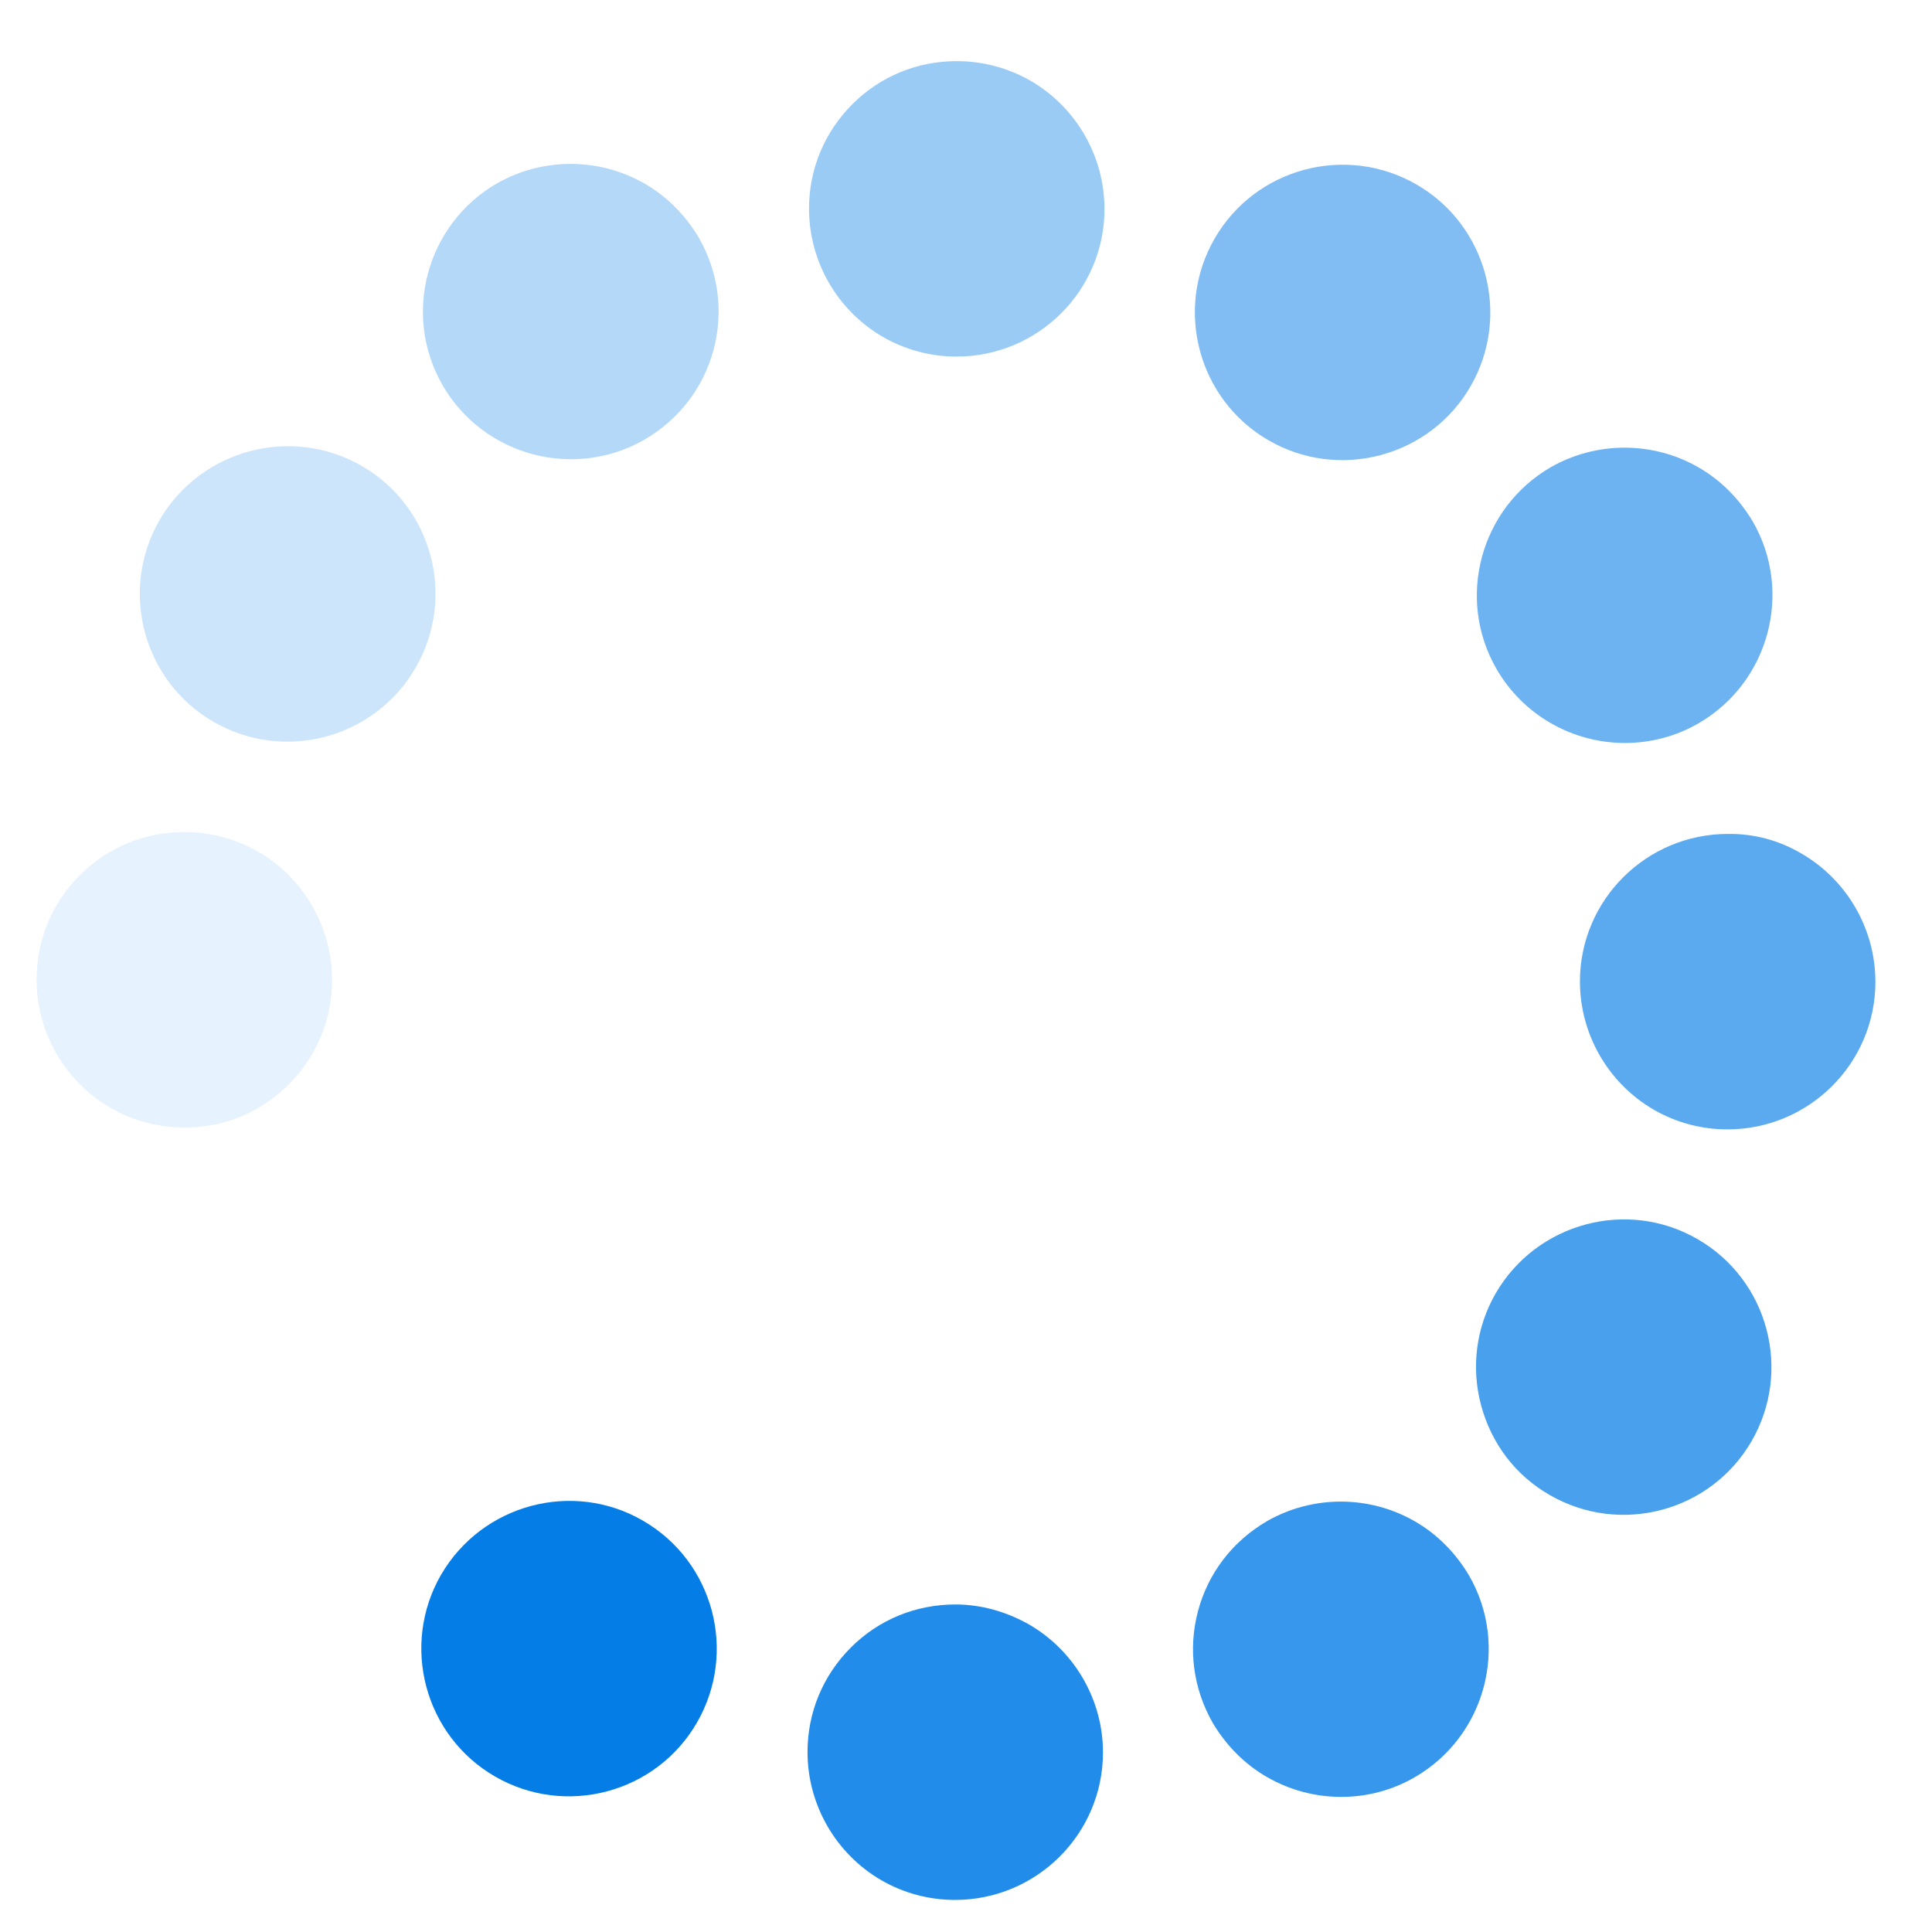 <?xml version="1.0" encoding="utf-8"?>
<!-- Generator: Adobe Illustrator 22.0.1, SVG Export Plug-In . SVG Version: 6.00 Build 0)  -->
<svg version="1.1" id="圖層_1" xmlns="http://www.w3.org/2000/svg" xmlns:xlink="http://www.w3.org/1999/xlink" x="0px" y="0px"
	 viewBox="0 0 512 512" style="enable-background:new 0 0 512 512;" xml:space="preserve">
<style type="text/css">
	.st0{display:none;}
	.st1{display:inline;opacity:0;fill:#047DE7;}
	.st2{display:inline;fill:#047DE7;}
	.st3{display:inline;opacity:0.1;fill:#047DE7;}
	.st4{display:inline;opacity:0.2;fill:#047DE7;}
	.st5{display:inline;opacity:0.3;fill:#047DE7;}
	.st6{display:inline;opacity:0.4;fill:#047DE7;}
	.st7{display:inline;opacity:0.5;fill:#047DE7;}
	.st8{display:inline;opacity:0.58;fill:#047DE7;}
	.st9{display:inline;opacity:0.65;fill:#047DE7;}
	.st10{display:inline;opacity:0.72;fill:#047DE7;}
	.st11{display:inline;opacity:0.8;fill:#047DE7;}
	.st12{display:inline;opacity:0.88;fill:#047DE7;}
	.st13{opacity:0;fill:#047DE7;}
	.st14{fill:#047DE7;}
	.st15{opacity:0.1;fill:#047DE7;}
	.st16{opacity:0.2;fill:#047DE7;}
	.st17{opacity:0.3;fill:#047DE7;}
	.st18{opacity:0.4;fill:#047DE7;}
	.st19{opacity:0.5;fill:#047DE7;}
	.st20{opacity:0.58;fill:#047DE7;}
	.st21{opacity:0.65;fill:#047DE7;}
	.st22{opacity:0.72;fill:#047DE7;}
	.st23{opacity:0.8;fill:#047DE7;}
	.st24{opacity:0.88;fill:#047DE7;}
</style>
<g class="st0">
	<path class="st1" d="M355.5,120.9c-6.8,0-13.6-1.8-19.5-5.3c-9.1-5.2-15.5-13.7-18.2-23.8c-2.7-10.1-1.3-20.6,3.9-29.7
		c7-12.1,20-19.6,33.9-19.6c6.8,0,13.6,1.8,19.5,5.3c18.7,10.8,25.1,34.8,14.3,53.5C382.5,113.4,369.5,120.9,355.5,120.9z"/>
	<path class="st2" d="M253.3,93.5c-21.6,0-39.2-17.6-39.2-39.2c0-21.6,17.6-39.2,39.2-39.2c21.6,0,39.1,17.6,39.1,39.2
		C292.5,75.9,274.9,93.5,253.3,93.5z"/>
	<path class="st3" d="M430.5,195.7c-14,0-27-7.5-33.9-19.6c-5.2-9.1-6.6-19.6-3.9-29.7c2.7-10.1,9.2-18.5,18.2-23.8
		c6-3.4,12.7-5.3,19.5-5.3c14,0,27,7.5,33.9,19.6c5.2,9.1,6.6,19.6,3.9,29.7c-2.7,10.1-9.2,18.5-18.2,23.8
		C444.1,193.9,437.3,195.7,430.5,195.7z"/>
	<path class="st4" d="M457.8,298c-21.6,0-39.1-17.6-39.1-39.2c0-21.6,17.5-39.1,39.1-39.1c21.6,0,39.1,17.6,39.2,39.1
		C497,280.4,479.4,298,457.8,298L457.8,298z"/>
	<path class="st5" d="M430.4,400.3c-6.8,0-13.6-1.8-19.5-5.3c-9.1-5.2-15.5-13.7-18.2-23.8c-2.7-10.1-1.3-20.7,3.9-29.7
		c7-12.1,20-19.6,33.9-19.6c6.8,0,13.6,1.8,19.5,5.3c18.7,10.8,25.1,34.8,14.3,53.5C457.4,392.8,444.4,400.3,430.4,400.3z"/>
	<path class="st6" d="M355.6,475.1c-14,0-27-7.5-34-19.6c-10.8-18.7-4.4-42.7,14.3-53.5c5.9-3.4,12.7-5.3,19.5-5.3
		c14,0,27,7.5,34,19.6c5.2,9.1,6.6,19.6,3.9,29.7c-2.7,10.1-9.2,18.5-18.2,23.8C369.2,473.3,362.4,475.1,355.6,475.1z"/>
	<path class="st7" d="M253.3,502.5c-21.6,0-39.2-17.6-39.2-39.2c0-10.5,4.1-20.3,11.5-27.7c7.4-7.4,17.2-11.5,27.7-11.5
		c21.6,0,39.1,17.6,39.1,39.2C292.4,485,274.9,502.5,253.3,502.5L253.3,502.5z"/>
	<path class="st8" d="M151,475.1c-6.8,0-13.6-1.8-19.5-5.3c-18.7-10.8-25.1-34.8-14.3-53.5c7-12.1,20-19.6,33.9-19.6
		c6.8,0,13.6,1.8,19.5,5.3c18.7,10.8,25.1,34.8,14.3,53.5C178,467.6,165,475.1,151,475.1z"/>
	<path class="st9" d="M76.2,400.3c-14,0-27-7.5-34-19.6C31.5,362,37.9,338,56.6,327.2c6-3.4,12.7-5.3,19.5-5.3
		c14,0,27,7.5,33.9,19.6c10.8,18.7,4.4,42.7-14.3,53.5C89.8,398.5,83,400.3,76.2,400.3z"/>
	<path class="st10" d="M48.8,298c-21.6,0-39.2-17.6-39.2-39.2c0-21.6,17.6-39.2,39.2-39.2c10.5,0,20.3,4.1,27.7,11.5
		c7.4,7.4,11.5,17.2,11.5,27.7C87.9,280.4,70.3,298,48.8,298L48.8,298z"/>
	<path class="st11" d="M76.1,195.7c-6.8,0-13.6-1.8-19.5-5.3c-18.7-10.8-25.1-34.8-14.3-53.5c7-12.1,20-19.6,33.9-19.6
		c6.8,0,13.6,1.8,19.5,5.3c9.1,5.2,15.5,13.7,18.2,23.8c2.7,10.1,1.3,20.7-3.9,29.7C103.1,188.2,90.1,195.7,76.1,195.7z"/>
	<path class="st12" d="M151.1,120.9c-14,0-27-7.5-33.9-19.6c-10.8-18.7-4.4-42.7,14.3-53.5c6-3.4,12.7-5.3,19.5-5.3
		c14,0,27,7.5,33.9,19.6c5.2,9.1,6.6,19.6,3.9,29.7c-2.7,10.1-9.2,18.5-18.2,23.8C164.7,119,157.9,120.9,151.1,120.9z"/>
</g>
<g class="st0">
	<path class="st1" d="M410.9,191.5c-5.9-3.4-10.9-8.4-14.3-14.3c-5.2-9.1-6.6-19.6-3.9-29.7c2.7-10.1,9.2-18.5,18.3-23.8
		c12.1-7,27.1-7,39.2,0c5.9,3.4,10.9,8.4,14.3,14.3c10.8,18.7,4.3,42.7-14.4,53.5C438,198.5,423,198.5,410.9,191.5z"/>
	<path class="st2" d="M336.1,116.7c-18.7-10.8-25.1-34.8-14.3-53.5c10.8-18.7,34.8-25.1,53.5-14.3c18.7,10.8,25.1,34.8,14.3,53.5
		C378.8,121,354.8,127.5,336.1,116.7z"/>
	<path class="st3" d="M438.3,293.9c-12.1-7-19.6-20-19.6-33.9c0-10.5,4.1-20.3,11.5-27.7c7.4-7.4,17.2-11.5,27.7-11.5
		c6.9,0,13.6,1.8,19.5,5.2c12.1,7,19.6,20,19.6,33.9c0,10.5-4.1,20.3-11.5,27.7c-7.4,7.4-17.2,11.5-27.7,11.5
		C451,299.1,444.2,297.3,438.3,293.9z"/>
	<path class="st4" d="M410.8,396.1c-18.7-10.8-25.1-34.8-14.3-53.5c10.8-18.7,34.8-25.1,53.5-14.3c18.7,10.8,25.1,34.8,14.3,53.5
		C453.5,400.5,429.5,406.9,410.8,396.1L410.8,396.1z"/>
	<path class="st5" d="M335.9,470.9c-5.9-3.4-10.8-8.4-14.3-14.3c-5.2-9.1-6.6-19.6-3.9-29.7c2.7-10.1,9.2-18.5,18.3-23.8
		c12.1-7,27.1-7,39.2,0c5.9,3.4,10.9,8.4,14.3,14.3c10.8,18.7,4.4,42.7-14.4,53.5C363,477.9,347.9,477.9,335.9,470.9z"/>
	<path class="st6" d="M233.6,498.3c-12.1-7-19.6-20-19.6-33.9c0-21.6,17.6-39.1,39.2-39.1c6.9,0,13.6,1.8,19.5,5.2
		c12.1,7,19.6,20,19.6,33.9c0,10.5-4.1,20.3-11.5,27.7c-7.4,7.4-17.2,11.5-27.7,11.5C246.3,503.5,239.6,501.7,233.6,498.3z"/>
	<path class="st7" d="M131.4,470.8C112.7,460,106.2,436,117,417.3c5.2-9.1,13.7-15.5,23.8-18.2c10.1-2.7,20.7-1.3,29.7,3.9
		c18.7,10.8,25.1,34.8,14.3,53.5C174,475.2,150,481.6,131.4,470.8L131.4,470.8z"/>
	<path class="st8" d="M56.5,395.9c-5.9-3.4-10.8-8.4-14.3-14.3c-10.8-18.7-4.3-42.7,14.4-53.5c12.1-7,27.1-7,39.2,0
		c5.9,3.4,10.9,8.4,14.3,14.3c10.8,18.7,4.3,42.7-14.4,53.5C83.6,402.9,68.6,402.9,56.5,395.9z"/>
	<path class="st9" d="M29.2,293.7c-12.1-7-19.6-20-19.6-33.9c0-21.6,17.6-39.1,39.2-39.1c6.9,0,13.6,1.8,19.5,5.2
		c12.1,7,19.6,20,19.6,33.9c0,21.6-17.6,39.1-39.2,39.1C41.9,298.9,35.1,297.1,29.2,293.7z"/>
	<path class="st10" d="M56.6,191.4c-18.7-10.8-25.1-34.8-14.3-53.5c10.8-18.7,34.8-25.1,53.5-14.3c9.1,5.2,15.5,13.7,18.2,23.8
		c2.7,10.1,1.3,20.7-3.9,29.7C99.3,195.8,75.3,202.2,56.6,191.4L56.6,191.4z"/>
	<path class="st11" d="M131.5,116.5c-5.9-3.4-10.8-8.4-14.3-14.3c-10.8-18.7-4.3-42.7,14.4-53.5c12.1-7,27.1-7,39.2,0
		c5.9,3.4,10.8,8.4,14.3,14.3c5.2,9.1,6.6,19.6,3.9,29.7c-2.7,10.1-9.2,18.5-18.3,23.8C158.6,123.5,143.6,123.5,131.5,116.5z"/>
	<path class="st12" d="M233.8,89.2c-12.1-7-19.6-20-19.6-33.9c0-21.6,17.6-39.1,39.2-39.1c6.9,0,13.6,1.8,19.5,5.2
		c12.1,7,19.6,20,19.6,33.9c0,10.5-4.1,20.3-11.5,27.7c-7.4,7.4-17.2,11.5-27.7,11.5C246.5,94.5,239.8,92.6,233.8,89.2z"/>
</g>
<g class="st0">
	<path class="st1" d="M423.9,279.5c-3.4-5.9-5.2-12.7-5.2-19.5c0-10.5,4.1-20.3,11.5-27.7c7.4-7.4,17.2-11.5,27.7-11.4
		c13.9,0,26.9,7.5,33.9,19.6c3.4,5.9,5.2,12.7,5.2,19.5c0,21.6-17.6,39.1-39.2,39.1C443.9,299.1,430.9,291.6,423.9,279.5z"/>
	<path class="st2" d="M396.6,177.3c-10.8-18.7-4.3-42.7,14.4-53.5c18.7-10.8,42.7-4.3,53.5,14.4c10.8,18.7,4.3,42.7-14.4,53.5
		C431.4,202.4,407.4,196,396.6,177.3z"/>
	<path class="st3" d="M396.4,381.8c-7-12.1-7-27.1,0-39.2c5.2-9.1,13.7-15.5,23.8-18.2c10.1-2.7,20.7-1.3,29.7,3.9
		c6,3.5,10.9,8.4,14.3,14.3c7,12.1,7,27.1,0,39.2c-5.2,9.1-13.7,15.5-23.8,18.2c-10.1,2.7-20.7,1.3-29.7-3.9
		C404.8,392.7,399.9,387.8,396.4,381.8z"/>
	<path class="st4" d="M321.5,456.6c-10.8-18.7-4.3-42.7,14.4-53.4c18.7-10.8,42.7-4.3,53.5,14.4c10.8,18.7,4.3,42.7-14.4,53.5
		C356.3,481.8,332.3,475.3,321.5,456.6L321.5,456.6z"/>
	<path class="st5" d="M219.2,483.9c-3.4-5.9-5.2-12.7-5.2-19.6c0-10.5,4.1-20.3,11.5-27.7c7.4-7.4,17.2-11.5,27.7-11.4
		c13.9,0,26.9,7.5,33.9,19.6c3.4,5.9,5.2,12.7,5.2,19.5c0,21.6-17.6,39.1-39.2,39.1C239.2,503.5,226.2,496,219.2,483.9z"/>
	<path class="st6" d="M117,456.5c-7-12.1-7-27.1,0-39.2c10.8-18.7,34.8-25.1,53.5-14.3c5.9,3.4,10.9,8.4,14.3,14.3
		c7,12.1,7,27.1,0,39.2c-5.2,9.1-13.7,15.5-23.8,18.2c-10.1,2.7-20.7,1.3-29.7-3.9C125.3,467.4,120.4,462.4,117,456.5z"/>
	<path class="st7" d="M42.2,381.5c-10.8-18.7-4.3-42.7,14.4-53.5c9.1-5.2,19.6-6.6,29.7-3.9c10.1,2.7,18.5,9.2,23.8,18.3
		c10.8,18.7,4.3,42.7-14.4,53.5C76.9,406.7,52.9,400.2,42.2,381.5L42.2,381.5z"/>
	<path class="st8" d="M14.8,279.2c-3.4-5.9-5.2-12.7-5.2-19.5c0-21.6,17.6-39.1,39.2-39.1c14,0,26.9,7.5,33.9,19.6
		c3.4,5.9,5.2,12.7,5.2,19.6c0,21.6-17.6,39.1-39.2,39.1C34.8,298.8,21.8,291.3,14.8,279.2z"/>
	<path class="st9" d="M42.3,177c-7-12.1-7-27.1,0-39.2c10.8-18.7,34.8-25.1,53.5-14.3c5.9,3.4,10.9,8.4,14.3,14.3
		c7,12.1,7,27.1,0,39.2c-10.8,18.7-34.8,25.1-53.5,14.3C50.7,187.9,45.7,182.9,42.3,177z"/>
	<path class="st10" d="M117.2,102.2c-10.8-18.7-4.3-42.7,14.4-53.5c18.7-10.8,42.7-4.3,53.5,14.4c5.2,9.1,6.6,19.6,3.9,29.7
		c-2.7,10.1-9.2,18.5-18.3,23.8C152,127.3,128,120.9,117.2,102.2L117.2,102.2z"/>
	<path class="st11" d="M219.5,74.8c-3.4-5.9-5.2-12.7-5.2-19.5c0-21.6,17.6-39.1,39.2-39.1c14,0,26.9,7.5,33.9,19.6
		c3.4,5.9,5.2,12.7,5.2,19.5c0,10.5-4.1,20.3-11.5,27.7c-7.4,7.4-17.2,11.5-27.7,11.4C239.5,94.4,226.5,86.9,219.5,74.8z"/>
	<path class="st12" d="M321.8,102.4c-7-12.1-7-27.1,0-39.2c10.8-18.7,34.8-25.1,53.5-14.3c6,3.4,10.9,8.4,14.3,14.3
		c7,12.1,7,27.1,0,39.2c-5.2,9.1-13.7,15.5-23.8,18.2c-10.1,2.7-20.7,1.3-29.7-3.9C330.2,113.2,325.2,108.3,321.8,102.4z"/>
</g>
<g class="st0">
	<path class="st1" d="M391,362.4c0-6.8,1.8-13.6,5.3-19.5c5.2-9,13.7-15.5,23.8-18.2c10.1-2.7,20.7-1.3,29.7,4
		c12.1,7,19.5,20,19.5,34c0,6.8-1.8,13.6-5.3,19.5c-10.8,18.7-34.8,25-53.5,14.2C398.5,389.4,391,376.4,391,362.4z"/>
	<path class="st2" d="M418.7,260.2c0.1-21.6,17.7-39.1,39.2-39.1c21.6,0.1,39.1,17.7,39.1,39.2c-0.1,21.6-17.7,39.1-39.2,39.1
		C436.2,299.4,418.6,281.8,418.7,260.2z"/>
	<path class="st3" d="M316,437.2c0-14,7.6-27,19.7-33.9c9.1-5.2,19.6-6.6,29.7-3.8c10.1,2.7,18.5,9.2,23.7,18.3
		c3.4,6,5.2,12.7,5.2,19.5c0,14-7.6,27-19.7,33.9c-9.1,5.2-19.6,6.6-29.7,3.9c-10.1-2.7-18.5-9.2-23.7-18.3
		C317.8,450.8,316,444,316,437.2z"/>
	<path class="st4" d="M213.7,464.3c0.1-21.6,17.7-39.1,39.2-39c21.6,0.1,39.1,17.6,39.1,39.2c-0.1,21.6-17.7,39.1-39.2,39.1
		C231.1,503.5,213.6,485.9,213.7,464.3L213.7,464.3z"/>
	<path class="st5" d="M111.5,436.6c0-6.8,1.8-13.6,5.3-19.5c5.2-9,13.7-15.5,23.8-18.2c10.1-2.7,20.7-1.3,29.7,4
		c12.1,7,19.5,20,19.5,34c0,6.8-1.9,13.6-5.3,19.5c-10.8,18.7-34.8,25.1-53.5,14.2C118.9,463.6,111.4,450.6,111.5,436.6z"/>
	<path class="st6" d="M36.8,361.7c0-14,7.6-27,19.7-33.9c18.7-10.8,42.7-4.3,53.4,14.5c3.4,6,5.2,12.7,5.2,19.5
		c0,14-7.6,27-19.7,33.9c-9.1,5.2-19.6,6.6-29.7,3.8c-10.1-2.7-18.5-9.2-23.7-18.3C38.5,375.2,36.7,368.5,36.8,361.7z"/>
	<path class="st7" d="M9.6,259.3c0.1-21.6,17.7-39.1,39.2-39.1c10.5,0,20.3,4.1,27.7,11.5c7.4,7.4,11.4,17.3,11.4,27.7
		c-0.1,21.6-17.7,39.1-39.2,39C27.1,298.5,9.6,280.9,9.6,259.3L9.6,259.3z"/>
	<path class="st8" d="M37.2,157c0-6.8,1.8-13.6,5.3-19.5c10.8-18.7,34.9-25,53.5-14.2c12.1,7,19.5,20,19.5,34
		c0,6.8-1.8,13.6-5.3,19.5c-10.8,18.7-34.8,25-53.5,14.2C44.7,184,37.2,171,37.2,157z"/>
	<path class="st9" d="M112.3,82.4c0-14,7.6-27,19.7-33.9c18.7-10.7,42.7-4.3,53.5,14.5c3.4,6,5.2,12.7,5.2,19.6
		c0,14-7.6,27-19.7,33.9c-18.7,10.7-42.7,4.3-53.4-14.5C114.1,96,112.3,89.2,112.3,82.4z"/>
	<path class="st10" d="M214.6,55.2c0.1-21.6,17.7-39.1,39.2-39.1c21.6,0.1,39.1,17.7,39.1,39.2c0,10.5-4.1,20.3-11.5,27.7
		c-7.4,7.4-17.3,11.4-27.7,11.4C232.1,94.4,214.6,76.8,214.6,55.2L214.6,55.2z"/>
	<path class="st11" d="M316.8,82.8c0-6.8,1.8-13.6,5.3-19.5c10.8-18.7,34.8-25,53.5-14.2c12.1,7,19.5,20,19.5,34
		c0,6.8-1.8,13.6-5.3,19.5c-5.2,9-13.7,15.5-23.8,18.2c-10.1,2.7-20.7,1.3-29.7-4C324.3,109.8,316.8,96.8,316.8,82.8z"/>
	<path class="st12" d="M391.5,157.9c0-14,7.6-27,19.7-33.9c18.7-10.8,42.7-4.3,53.4,14.5c3.4,6,5.2,12.7,5.2,19.6
		c0,14-7.6,27-19.7,33.9c-9.1,5.2-19.6,6.6-29.7,3.8c-10.1-2.7-18.5-9.2-23.7-18.3C393.3,171.5,391.5,164.8,391.5,157.9z"/>
</g>
<g class="st0">
	<path class="st1" d="M321.4,417.5c3.4-5.9,8.4-10.8,14.3-14.3c9.1-5.2,19.6-6.6,29.7-3.9c10.1,2.7,18.5,9.2,23.7,18.3
		c7,12.1,6.9,27.1-0.1,39.2c-3.4,5.9-8.4,10.8-14.3,14.3c-18.7,10.8-42.7,4.3-53.5-14.4C314.4,444.6,314.4,429.6,321.4,417.5z"/>
	<path class="st2" d="M396.4,342.8c10.8-18.7,34.8-25.1,53.5-14.2c18.7,10.8,25.1,34.8,14.2,53.5c-10.8,18.7-34.8,25.1-53.5,14.2
		C392,385.5,385.6,361.5,396.4,342.8z"/>
	<path class="st3" d="M219,444.8c7-12.1,20-19.6,34-19.5c10.5,0,20.3,4.1,27.7,11.5c7.4,7.4,11.4,17.2,11.4,27.7
		c0,6.9-1.8,13.6-5.3,19.5c-7,12.1-20,19.6-34,19.5c-10.5,0-20.3-4.1-27.7-11.5c-7.4-7.4-11.4-17.3-11.4-27.7
		C213.8,457.4,215.6,450.7,219,444.8z"/>
	<path class="st4" d="M116.9,417.2c10.8-18.7,34.8-25,53.5-14.2c18.7,10.8,25.1,34.8,14.2,53.5c-10.8,18.7-34.8,25.1-53.5,14.2
		C112.4,459.9,106,435.8,116.9,417.2L116.9,417.2z"/>
	<path class="st5" d="M42.1,342.1c3.4-5.9,8.4-10.8,14.3-14.3c9.1-5.2,19.6-6.6,29.7-3.9c10.1,2.7,18.5,9.2,23.7,18.3
		c7,12.1,6.9,27.1-0.1,39.2c-3.4,5.9-8.4,10.8-14.3,14.3C76.8,406.5,52.8,400,42,381.3C35.1,369.2,35.1,354.2,42.1,342.1z"/>
	<path class="st6" d="M14.9,239.9c7-12.1,20-19.6,34-19.6c21.6,0,39.1,17.6,39.1,39.2c0,6.9-1.8,13.6-5.2,19.5
		c-7,12.1-20,19.6-34,19.6c-10.5,0-20.3-4.1-27.7-11.5c-7.4-7.4-11.4-17.3-11.4-27.7C9.6,252.6,11.4,245.8,14.9,239.9z"/>
	<path class="st7" d="M42.5,137.6C53.3,119,77.3,112.6,96,123.4c9,5.2,15.5,13.7,18.2,23.8c2.7,10.1,1.3,20.7-4,29.7
		c-10.8,18.7-34.8,25.1-53.5,14.2C38,180.3,31.6,156.3,42.5,137.6L42.5,137.6z"/>
	<path class="st8" d="M117.5,62.9c3.4-5.9,8.4-10.8,14.3-14.3c18.7-10.8,42.7-4.3,53.5,14.4c7,12.1,6.9,27.1-0.1,39.2
		c-3.4,5.9-8.4,10.8-14.3,14.3c-18.7,10.8-42.7,4.3-53.5-14.4C110.4,90,110.5,74.9,117.5,62.9z"/>
	<path class="st9" d="M219.8,35.7c7-12.1,20-19.6,34-19.6c21.6,0,39.1,17.6,39.1,39.2c0,6.9-1.8,13.6-5.3,19.5
		c-7,12.1-20,19.6-34,19.5c-21.6,0-39.1-17.6-39.1-39.2C214.5,48.4,216.3,41.6,219.8,35.7z"/>
	<path class="st10" d="M322,63.3c10.8-18.7,34.8-25.1,53.5-14.2c18.7,10.8,25.1,34.8,14.2,53.5c-5.2,9.1-13.7,15.5-23.8,18.2
		c-10.1,2.7-20.7,1.3-29.7-4C317.6,105.9,311.2,81.9,322,63.3L322,63.3z"/>
	<path class="st11" d="M396.8,138.2c3.4-5.9,8.4-10.8,14.3-14.3c18.7-10.8,42.7-4.3,53.5,14.4c7,12.1,6.9,27.1-0.1,39.2
		c-3.4,5.9-8.4,10.8-14.3,14.3c-9.1,5.2-19.6,6.6-29.7,3.9c-10.1-2.7-18.5-9.2-23.7-18.3C389.7,165.3,389.8,150.3,396.8,138.2z"/>
	<path class="st12" d="M423.9,240.6c7-12.1,20-19.6,34-19.5c21.6,0,39.1,17.6,39.1,39.2c0,6.9-1.8,13.6-5.2,19.5
		c-7,12.1-20,19.6-34,19.5c-10.5,0-20.3-4.1-27.7-11.5c-7.4-7.4-11.4-17.2-11.4-27.7C418.7,253.3,420.5,246.5,423.9,240.6z"/>
</g>
<g class="st0">
	<path class="st1" d="M234,430.5c5.9-3.4,12.7-5.2,19.5-5.2c10.5,0,20.3,4,27.7,11.4c7.4,7.4,11.5,17.2,11.5,27.7
		c0,13.9-7.5,27-19.6,34c-5.9,3.4-12.7,5.2-19.5,5.2c-21.6,0-39.2-17.5-39.2-39.1C214.4,450.5,221.9,437.5,234,430.5z"/>
	<path class="st2" d="M336.2,403c18.7-10.8,42.7-4.4,53.5,14.3c10.8,18.7,4.4,42.7-14.3,53.5c-18.7,10.8-42.7,4.4-53.5-14.3
		C311.1,437.8,317.5,413.8,336.2,403z"/>
	<path class="st3" d="M131.6,403.2c12.1-7,27.1-7,39.2-0.1c9.1,5.2,15.5,13.7,18.3,23.8c2.7,10.1,1.3,20.6-3.9,29.7
		c-3.4,6-8.4,10.9-14.3,14.3c-12.1,7-27.1,7-39.2,0.1c-9.1-5.2-15.6-13.7-18.3-23.7c-2.7-10.1-1.3-20.7,3.9-29.7
		C120.8,411.6,125.7,406.7,131.6,403.2z"/>
	<path class="st4" d="M56.7,328.4c18.7-10.8,42.7-4.4,53.5,14.3c10.8,18.7,4.4,42.7-14.3,53.5C77.2,407,53.2,400.6,42.4,382
		C31.6,363.3,38,339.3,56.7,328.4L56.7,328.4z"/>
	<path class="st5" d="M29.2,226.2c5.9-3.4,12.7-5.2,19.5-5.2c10.5,0,20.3,4,27.7,11.4c7.4,7.4,11.5,17.2,11.5,27.7
		c0,13.9-7.5,27-19.6,34c-5.9,3.4-12.7,5.2-19.5,5.2c-21.6,0-39.2-17.5-39.2-39.1C9.6,246.2,17.1,233.2,29.2,226.2z"/>
	<path class="st6" d="M56.4,123.9c12.1-7,27.1-7,39.2-0.1c18.7,10.8,25.2,34.8,14.4,53.5c-3.4,6-8.4,10.9-14.3,14.3
		c-12.1,7-27.1,7-39.2,0.1c-9.1-5.2-15.6-13.6-18.3-23.8c-2.7-10.1-1.3-20.7,3.9-29.7C45.5,132.3,50.5,127.4,56.4,123.9z"/>
	<path class="st7" d="M131.2,48.9c18.7-10.8,42.7-4.4,53.5,14.3c5.2,9,6.6,19.6,3.9,29.7c-2.7,10.1-9.2,18.6-18.2,23.8
		c-18.7,10.8-42.7,4.4-53.5-14.3C106.1,83.8,112.5,59.8,131.2,48.9L131.2,48.9z"/>
	<path class="st8" d="M233.5,21.4c5.9-3.4,12.7-5.2,19.5-5.2c21.6,0,39.2,17.5,39.2,39.1c0,14-7.5,27-19.6,34
		c-5.9,3.4-12.7,5.2-19.5,5.2c-21.6,0-39.2-17.5-39.2-39.1C213.9,41.4,221.4,28.4,233.5,21.4z"/>
	<path class="st9" d="M335.7,48.7c12.1-7,27.1-7,39.2-0.1c18.7,10.8,25.2,34.8,14.4,53.5c-3.4,6-8.4,10.9-14.3,14.3
		c-12.1,7-27.1,7-39.2,0.1c-18.7-10.8-25.2-34.8-14.4-53.5C324.9,57.1,329.8,52.1,335.7,48.7z"/>
	<path class="st10" d="M410.7,123.5c18.7-10.8,42.7-4.4,53.5,14.3c10.8,18.7,4.4,42.7-14.3,53.5c-9.1,5.2-19.6,6.6-29.7,3.9
		c-10.1-2.7-18.6-9.2-23.8-18.2C385.6,158.3,392,134.3,410.7,123.5L410.7,123.5z"/>
	<path class="st11" d="M438.3,225.7c5.9-3.4,12.7-5.2,19.5-5.2c21.6,0,39.2,17.5,39.2,39.1c0,14-7.5,27-19.6,34
		c-5.9,3.4-12.7,5.2-19.5,5.2c-10.5,0-20.3-4-27.7-11.4c-7.4-7.4-11.5-17.2-11.5-27.7C418.7,245.7,426.2,232.7,438.3,225.7z"/>
	<path class="st12" d="M410.9,328c12.1-7,27.1-7,39.2-0.1c18.7,10.8,25.2,34.8,14.4,53.5c-3.4,6-8.4,10.9-14.3,14.3
		c-12.1,7-27.1,7-39.2,0.1c-9.1-5.2-15.6-13.6-18.3-23.7c-2.7-10.1-1.3-20.7,3.9-29.7C400.1,336.4,405,331.5,410.9,328z"/>
</g>
<g class="st0">
	<path class="st1" d="M151.3,398c6.8,0,13.6,1.8,19.5,5.2c9.1,5.2,15.6,13.6,18.3,23.7c2.7,10.1,1.4,20.6-3.9,29.7
		c-6.9,12.1-19.9,19.6-33.9,19.6c-6.8,0-13.6-1.8-19.5-5.2c-18.7-10.8-25.2-34.7-14.4-53.4C124.4,405.6,137.3,398,151.3,398z"/>
	<path class="st2" d="M253.6,425.2c21.6,0,39.2,17.5,39.2,39.1c0,21.6-17.5,39.2-39.1,39.2c-21.6,0-39.2-17.5-39.2-39.1
		C214.5,442.9,232,425.3,253.6,425.2z"/>
	<path class="st3" d="M76.2,323.3c14,0,27,7.5,34,19.5c5.3,9.1,6.6,19.6,4,29.7c-2.7,10.1-9.1,18.6-18.2,23.8
		c-6,3.4-12.7,5.3-19.5,5.3c-14,0-27-7.5-34-19.5c-5.3-9-6.7-19.6-4-29.7c2.7-10.1,9.2-18.6,18.2-23.8
		C62.7,325.1,69.4,323.3,76.2,323.3z"/>
	<path class="st4" d="M48.7,221.1c21.6,0,39.2,17.5,39.2,39.1c0,21.6-17.5,39.2-39.1,39.2c-21.6,0-39.2-17.5-39.2-39.1
		C9.6,238.7,27.1,221.1,48.7,221.1L48.7,221.1z"/>
	<path class="st5" d="M76,118.7c6.8,0,13.6,1.8,19.5,5.2c9.1,5.2,15.6,13.6,18.3,23.7c2.7,10.1,1.4,20.7-3.9,29.7
		C103,189.5,90,197,76,197.1c-6.8,0-13.6-1.8-19.5-5.2c-18.7-10.8-25.2-34.7-14.4-53.5C49,126.3,62,118.8,76,118.7z"/>
	<path class="st6" d="M150.6,43.7c14,0,27,7.5,34,19.5c10.8,18.7,4.4,42.7-14.2,53.5c-5.9,3.4-12.7,5.3-19.5,5.3
		c-14,0-27-7.5-34-19.5c-5.2-9.1-6.7-19.6-4-29.7c2.7-10.1,9.2-18.6,18.2-23.8C137,45.6,143.8,43.7,150.6,43.7z"/>
	<path class="st7" d="M252.9,16.2c21.6,0,39.2,17.5,39.2,39.1c0,10.5-4,20.3-11.4,27.7c-7.4,7.4-17.2,11.5-27.7,11.5
		c-21.6,0-39.2-17.5-39.2-39.1C213.8,33.8,231.3,16.2,252.9,16.2L252.9,16.2z"/>
	<path class="st8" d="M355.2,43.4c6.8,0,13.6,1.8,19.5,5.2c18.7,10.8,25.2,34.7,14.4,53.5c-7,12.1-19.9,19.6-33.9,19.6
		c-6.8,0-13.6-1.8-19.6-5.2C317,105.7,310.6,81.7,321.3,63C328.3,50.9,341.3,43.4,355.2,43.4z"/>
	<path class="st9" d="M430.1,118.1c14,0,27,7.5,34,19.5c10.8,18.7,4.4,42.7-14.2,53.5c-5.9,3.4-12.7,5.3-19.5,5.3
		c-14,0-27-7.5-34-19.5c-10.8-18.7-4.4-42.7,14.2-53.5C416.6,119.9,423.3,118.1,430.1,118.1z"/>
	<path class="st10" d="M457.8,220.3c21.6,0,39.2,17.5,39.2,39.1c0,21.6-17.5,39.2-39.1,39.2c-10.5,0-20.3-4-27.7-11.4
		c-7.4-7.4-11.5-17.2-11.5-27.7C418.7,238,436.2,220.4,457.8,220.3L457.8,220.3z"/>
	<path class="st11" d="M430.6,322.6c6.8,0,13.6,1.8,19.5,5.2c18.7,10.8,25.2,34.7,14.4,53.5c-7,12.1-20,19.6-33.9,19.6
		c-6.8,0-13.6-1.8-19.5-5.2c-9.1-5.2-15.6-13.6-18.3-23.7c-2.7-10.1-1.4-20.7,3.9-29.7C403.6,330.2,416.6,322.7,430.6,322.6z"/>
	<path class="st12" d="M355.8,397.6c14,0,27,7.5,34,19.5c10.8,18.7,4.4,42.7-14.2,53.5c-5.9,3.5-12.7,5.3-19.5,5.3
		c-14,0-27-7.5-34-19.5c-5.2-9-6.7-19.6-4-29.7c2.7-10.1,9.2-18.6,18.2-23.8C342.2,399.5,348.9,397.7,355.8,397.6z"/>
</g>
<g>
	<path class="st13" d="M95.7,328.1c5.9,3.4,10.8,8.4,14.3,14.3c5.2,9.1,6.6,19.6,3.9,29.7c-2.7,10.1-9.2,18.5-18.3,23.7
		c-12.1,7-27.1,6.9-39.2-0.1c-5.9-3.4-10.8-8.4-14.3-14.3c-10.8-18.7-4.3-42.7,14.4-53.5C68.6,321,83.6,321.1,95.7,328.1z"/>
	<path class="st14" d="M170.4,403c18.7,10.8,25.1,34.8,14.3,53.5c-10.8,18.7-34.8,25.1-53.5,14.3c-18.7-10.8-25.1-34.8-14.3-53.5
		C127.8,398.6,151.8,392.2,170.4,403z"/>
	<path class="st15" d="M68.4,225.7c12.1,7,19.6,20,19.6,34c0,10.5-4.1,20.3-11.5,27.7c-7.4,7.4-17.2,11.5-27.7,11.4
		c-6.9,0-13.6-1.8-19.5-5.2c-12.1-7-19.6-20-19.6-34c0-10.5,4.1-20.3,11.5-27.7c7.4-7.4,17.2-11.4,27.7-11.4
		C55.7,220.5,62.4,222.3,68.4,225.7z"/>
	<path class="st16" d="M95.9,123.5c18.7,10.8,25.1,34.8,14.2,53.5c-10.8,18.7-34.8,25.1-53.5,14.3c-18.7-10.8-25.1-34.8-14.3-53.5
		C53.2,119.1,77.2,112.7,95.9,123.5L95.9,123.5z"/>
	<path class="st17" d="M170.9,48.7c5.9,3.4,10.8,8.4,14.3,14.3c5.2,9.1,6.6,19.6,3.9,29.7c-2.7,10.1-9.2,18.5-18.3,23.8
		c-12.1,7-27.1,6.9-39.2-0.1c-5.9-3.4-10.9-8.4-14.3-14.3c-10.8-18.7-4.3-42.7,14.4-53.5C143.8,41.7,158.8,41.7,170.9,48.7z"/>
	<path class="st18" d="M273.1,21.4c12.1,7,19.6,20,19.6,34c0,21.6-17.6,39.1-39.2,39.1c-6.9,0-13.6-1.8-19.5-5.2
		c-12.1-7-19.6-20-19.6-34c0-10.5,4.1-20.3,11.5-27.7c7.4-7.4,17.2-11.4,27.7-11.4C260.4,16.2,267.2,18,273.1,21.4z"/>
	<path class="st19" d="M375.4,48.9c18.7,10.8,25.1,34.8,14.3,53.5c-5.2,9-13.7,15.5-23.8,18.2c-10.1,2.7-20.7,1.3-29.7-3.9
		c-18.7-10.8-25.1-34.8-14.3-53.5C332.7,44.5,356.7,38.1,375.4,48.9L375.4,48.9z"/>
	<path class="st20" d="M450.2,123.9c5.9,3.4,10.8,8.4,14.3,14.3c10.8,18.7,4.3,42.7-14.4,53.5c-12.1,7-27.1,6.9-39.2-0.1
		c-5.9-3.4-10.9-8.4-14.3-14.3c-10.8-18.7-4.3-42.7,14.4-53.5C423.1,116.9,438.1,116.9,450.2,123.9z"/>
	<path class="st21" d="M477.4,226.2c12.1,7,19.6,20,19.6,34c0,21.6-17.6,39.1-39.2,39.1c-6.9,0-13.6-1.8-19.5-5.2
		c-12.1-7-19.6-20-19.6-34c0-21.6,17.6-39.1,39.2-39.1C464.8,220.9,471.5,222.7,477.4,226.2z"/>
	<path class="st22" d="M449.9,328.4c18.7,10.8,25.1,34.8,14.3,53.5c-10.8,18.7-34.8,25.1-53.5,14.3c-9.1-5.2-15.5-13.7-18.2-23.8
		c-2.7-10.1-1.3-20.7,3.9-29.7C407.3,324,431.3,317.6,449.9,328.4L449.9,328.4z"/>
	<path class="st23" d="M375,403.2c5.9,3.4,10.8,8.4,14.3,14.3c10.8,18.7,4.3,42.7-14.4,53.5c-12.1,7-27.1,6.9-39.2-0.1
		c-5.9-3.4-10.8-8.4-14.3-14.3c-5.2-9.1-6.6-19.6-3.9-29.7c2.7-10.1,9.2-18.5,18.3-23.8C347.9,396.2,362.9,396.2,375,403.2z"/>
	<path class="st24" d="M272.7,430.5c12.1,7,19.6,20,19.6,33.9c0,21.6-17.6,39.1-39.2,39.1c-6.9,0-13.6-1.8-19.5-5.2
		c-12.1-7-19.6-20-19.6-34c0-10.5,4.1-20.3,11.5-27.7c7.4-7.4,17.2-11.4,27.7-11.4C260,425.2,266.7,427.1,272.7,430.5z"/>
</g>
<g class="st0">
	<path class="st1" d="M82.7,240.3c3.4,5.9,5.2,12.7,5.2,19.5c0,10.5-4.1,20.3-11.5,27.7c-7.4,7.4-17.2,11.5-27.7,11.5
		c-13.9,0-26.9-7.5-33.9-19.6c-3.4-5.9-5.2-12.7-5.2-19.5c0-21.6,17.6-39.1,39.1-39.2C62.7,220.7,75.7,228.2,82.7,240.3z"/>
	<path class="st2" d="M110.1,342.5c10.8,18.7,4.4,42.7-14.3,53.5c-18.7,10.8-42.7,4.4-53.5-14.3C31.5,363,37.9,339,56.6,328.2
		C75.3,317.4,99.3,323.9,110.1,342.5z"/>
	<path class="st3" d="M110.1,138c7,12.1,7,27.1,0,39.2c-5.2,9.1-13.7,15.5-23.8,18.2c-10.1,2.7-20.7,1.3-29.7-3.9
		c-6-3.4-10.9-8.4-14.3-14.3c-7-12.1-7-27.1,0-39.2c5.2-9.1,13.7-15.5,23.8-18.3c10.1-2.7,20.7-1.3,29.7,3.9
		C101.7,127.1,106.6,132,110.1,138z"/>
	<path class="st4" d="M184.9,63.1c10.8,18.7,4.3,42.7-14.3,53.5c-18.7,10.8-42.7,4.4-53.5-14.3c-10.8-18.7-4.4-42.7,14.3-53.5
		C150.1,38,174.1,44.4,184.9,63.1L184.9,63.1z"/>
	<path class="st5" d="M287.2,35.8c3.4,5.9,5.2,12.7,5.2,19.5c0,10.5-4.1,20.3-11.5,27.7c-7.4,7.4-17.2,11.5-27.7,11.5
		c-13.9,0-27-7.5-33.9-19.6c-3.4-5.9-5.2-12.7-5.2-19.5c0-21.6,17.6-39.2,39.2-39.2C267.2,16.2,280.2,23.7,287.2,35.8z"/>
	<path class="st6" d="M389.5,63.1c7,12.1,7,27.1,0,39.2c-10.8,18.7-34.8,25.1-53.5,14.3c-5.9-3.4-10.9-8.4-14.3-14.3
		c-7-12.1-7-27.1,0-39.2c5.2-9.1,13.7-15.5,23.8-18.2c10.1-2.7,20.7-1.3,29.7,3.9C381.1,52.2,386,57.2,389.5,63.1z"/>
	<path class="st7" d="M464.3,138c10.8,18.7,4.4,42.7-14.3,53.5c-9.1,5.2-19.6,6.6-29.7,3.9c-10.1-2.7-18.5-9.2-23.8-18.2
		c-10.8-18.7-4.4-42.7,14.3-53.5C429.6,112.9,453.6,119.3,464.3,138L464.3,138z"/>
	<path class="st8" d="M491.8,240.3c3.4,5.9,5.2,12.7,5.2,19.5c0,21.6-17.6,39.2-39.2,39.2c-14,0-27-7.5-33.9-19.6
		c-3.4-5.9-5.2-12.7-5.2-19.6c0-21.6,17.6-39.1,39.1-39.1C471.8,220.7,484.8,228.2,491.8,240.3z"/>
	<path class="st9" d="M464.3,342.5c7,12.1,7,27.1,0,39.2c-10.8,18.7-34.8,25.1-53.5,14.3c-5.9-3.4-10.9-8.4-14.3-14.3
		c-7-12.1-7-27.1,0-39.2c10.8-18.7,34.8-25.1,53.5-14.3C456,331.6,460.9,336.6,464.3,342.5z"/>
	<path class="st10" d="M389.5,417.4c10.8,18.7,4.4,42.7-14.3,53.5c-18.7,10.8-42.7,4.4-53.5-14.3c-5.2-9.1-6.6-19.6-3.9-29.7
		c2.7-10.1,9.2-18.5,18.2-23.8C354.7,392.3,378.7,398.7,389.5,417.4L389.5,417.4z"/>
	<path class="st11" d="M287.2,444.9c3.4,5.9,5.2,12.7,5.2,19.5c0,21.6-17.6,39.2-39.1,39.2c-14,0-27-7.5-33.9-19.6
		c-3.4-5.9-5.2-12.7-5.2-19.5c0-10.5,4.1-20.3,11.5-27.7c7.4-7.4,17.2-11.5,27.7-11.5C267.3,425.2,280.3,432.8,287.2,444.9z"/>
	<path class="st12" d="M184.9,417.4c7,12.1,7,27.1,0,39.2c-10.8,18.7-34.8,25.1-53.5,14.3c-6-3.4-10.9-8.4-14.3-14.3
		c-7-12.1-7-27.1,0-39.2c5.2-9.1,13.7-15.5,23.8-18.3c10.1-2.7,20.7-1.3,29.7,3.9C176.6,406.5,181.5,411.5,184.9,417.4z"/>
</g>
<g class="st0">
	<path class="st1" d="M115.4,157.5c0,6.8-1.8,13.6-5.3,19.5c-5.2,9.1-13.7,15.5-23.8,18.2c-10.1,2.7-20.7,1.3-29.7-4
		c-12.1-7-19.6-20-19.5-34c0-6.8,1.8-13.6,5.3-19.5c10.8-18.7,34.8-25.1,53.5-14.3C108,130.5,115.5,143.5,115.4,157.5z"/>
	<path class="st2" d="M87.9,259.6c0,21.6-17.6,39.1-39.2,39.1c-21.6,0-39.1-17.6-39.1-39.2c0-21.6,17.6-39.1,39.2-39.1
		C70.4,220.5,87.9,238.1,87.9,259.6z"/>
	<path class="st3" d="M190.4,82.6c0,14-7.5,27-19.6,33.9c-9.1,5.2-19.6,6.6-29.7,3.9c-10.1-2.7-18.5-9.2-23.8-18.3
		c-3.4-6-5.2-12.7-5.2-19.5c0-14,7.5-27,19.6-33.9c9.1-5.2,19.6-6.6,29.7-3.9c10.1,2.7,18.5,9.2,23.8,18.3
		C188.6,69,190.4,75.8,190.4,82.6z"/>
	<path class="st4" d="M292.7,55.4c0,21.6-17.6,39.1-39.2,39.1c-21.6,0-39.1-17.6-39.1-39.2c0-21.6,17.6-39.1,39.2-39.1
		C275.2,16.2,292.7,33.8,292.7,55.4L292.7,55.4z"/>
	<path class="st5" d="M394.9,82.9c0,6.8-1.8,13.6-5.3,19.5c-5.2,9-13.7,15.5-23.8,18.2c-10.1,2.7-20.7,1.3-29.7-3.9
		c-12.1-7-19.6-20-19.5-34c0-6.8,1.8-13.6,5.3-19.5c10.8-18.7,34.8-25.1,53.5-14.3C387.5,55.9,395,69,394.9,82.9z"/>
	<path class="st6" d="M469.7,157.8c0,14-7.5,27-19.6,33.9c-18.7,10.8-42.7,4.3-53.5-14.4c-3.4-5.9-5.2-12.7-5.2-19.5
		c0-14,7.5-27,19.6-33.9c9.1-5.2,19.6-6.6,29.7-3.9c10.1,2.7,18.5,9.2,23.8,18.3C467.9,144.2,469.7,151,469.7,157.8z"/>
	<path class="st7" d="M497,260.1c0,21.6-17.6,39.1-39.2,39.1c-10.5,0-20.3-4.1-27.7-11.5c-7.4-7.4-11.5-17.2-11.4-27.7
		c0-21.6,17.6-39.1,39.2-39.1C479.5,221,497,238.6,497,260.1L497,260.1z"/>
	<path class="st8" d="M469.5,362.4c0,6.8-1.8,13.6-5.3,19.5c-10.8,18.7-34.8,25.1-53.5,14.3c-12.1-7-19.6-20-19.5-34
		c0-6.8,1.8-13.6,5.3-19.5c10.8-18.7,34.8-25.1,53.5-14.3C462,335.4,469.5,348.5,469.5,362.4z"/>
	<path class="st9" d="M394.5,437.1c0,14-7.5,27-19.6,33.9c-18.7,10.8-42.7,4.3-53.5-14.4c-3.4-6-5.2-12.7-5.2-19.5
		c0-14,7.5-27,19.6-33.9c18.7-10.8,42.7-4.3,53.5,14.4C392.7,423.5,394.5,430.3,394.5,437.1z"/>
	<path class="st10" d="M292.2,464.4c0,21.6-17.6,39.1-39.2,39.1c-21.6,0-39.1-17.6-39.1-39.2c0-10.5,4.1-20.3,11.5-27.7
		c7.4-7.4,17.2-11.4,27.7-11.4C274.7,425.3,292.2,442.8,292.2,464.4L292.2,464.4z"/>
	<path class="st11" d="M190,437c0,6.8-1.8,13.6-5.3,19.5c-10.8,18.7-34.8,25.1-53.5,14.3c-12.1-7-19.6-20-19.5-34
		c0-6.8,1.8-13.6,5.3-19.5c5.2-9.1,13.7-15.5,23.8-18.2c10.1-2.7,20.7-1.3,29.7,3.9C182.5,410,190,423,190,437z"/>
	<path class="st12" d="M115.2,361.9c0,14-7.5,27-19.6,33.9c-18.7,10.8-42.7,4.3-53.5-14.4c-3.4-6-5.2-12.7-5.2-19.5
		c0-14,7.5-27,19.6-33.9c9.1-5.2,19.6-6.6,29.7-3.9c10.1,2.7,18.5,9.2,23.8,18.3C113.4,348.3,115.2,355.1,115.2,361.9z"/>
</g>
<g class="st0">
	<path class="st1" d="M185.7,102c-3.4,5.9-8.4,10.8-14.4,14.2c-9.1,5.2-19.6,6.5-29.7,3.8c-10.1-2.8-18.5-9.3-23.7-18.4
		c-6.9-12.1-6.8-27.1,0.2-39.2c3.4-5.9,8.4-10.8,14.4-14.2c18.7-10.7,42.7-4.1,53.4,14.6C192.9,74.9,192.8,89.9,185.7,102z"/>
	<path class="st2" d="M110.5,176.4c-10.9,18.6-34.9,24.9-53.6,14.1c-18.6-10.9-24.9-34.9-14.1-53.6c10.9-18.6,34.9-24.9,53.6-14.1
		C115.1,133.8,121.4,157.8,110.5,176.4z"/>
	<path class="st3" d="M288.2,75c-7,12-20.1,19.5-34,19.4c-10.5,0-20.3-4.2-27.6-11.6c-7.4-7.4-11.4-17.3-11.3-27.7
		c0-6.9,1.9-13.6,5.3-19.5c7-12.1,20.1-19.5,34-19.4c10.5,0,20.3,4.2,27.6,11.6c7.4,7.4,11.4,17.3,11.3,27.7
		C293.5,62.4,291.6,69.1,288.2,75z"/>
	<path class="st4" d="M390.3,103c-10.9,18.6-34.9,24.9-53.5,14c-18.6-10.9-24.9-34.9-14.1-53.5c10.9-18.6,34.9-24.9,53.6-14.1
		C394.9,60.3,401.2,84.4,390.3,103L390.3,103z"/>
	<path class="st5" d="M464.7,178.3c-3.4,5.9-8.4,10.8-14.4,14.2c-9.1,5.2-19.6,6.5-29.7,3.8c-10.1-2.8-18.5-9.3-23.7-18.4
		c-6.9-12.1-6.8-27.1,0.2-39.2c3.5-5.9,8.4-10.8,14.4-14.2c18.7-10.7,42.7-4.2,53.4,14.6C471.9,151.2,471.8,166.2,464.7,178.3z"/>
	<path class="st6" d="M491.7,280.6c-7,12.1-20.1,19.5-34,19.4c-21.6-0.1-39.1-17.8-39-39.4c0-6.9,1.9-13.6,5.3-19.5
		c7-12.1,20.1-19.5,34-19.4c10.5,0.1,20.3,4.2,27.6,11.6c7.4,7.4,11.4,17.3,11.3,27.7C497,268,495.1,274.7,491.7,280.6z"/>
	<path class="st7" d="M463.7,382.8c-10.9,18.6-34.9,24.9-53.6,14.1c-9-5.3-15.5-13.7-18.1-23.9c-2.7-10.1-1.2-20.7,4.1-29.7
		c10.9-18.6,34.9-24.9,53.6-14C468.3,340.1,474.6,364.1,463.7,382.8L463.7,382.8z"/>
	<path class="st8" d="M388.5,457.3c-3.4,5.9-8.4,10.8-14.4,14.2c-18.8,10.7-42.7,4.1-53.4-14.6c-6.9-12.1-6.8-27.1,0.2-39.2
		c3.4-5.9,8.4-10.8,14.4-14.2c18.7-10.7,42.7-4.1,53.4,14.6C395.6,430.2,395.5,445.2,388.5,457.3z"/>
	<path class="st9" d="M286.1,484.1c-7,12.1-20.1,19.5-34,19.4c-21.6-0.1-39.1-17.8-39-39.4c0-6.9,1.9-13.6,5.3-19.5
		c7-12.1,20.1-19.5,34-19.4c21.6,0.1,39.1,17.8,38.9,39.3C291.4,471.5,289.5,478.2,286.1,484.1z"/>
	<path class="st10" d="M183.9,456.2c-10.9,18.6-34.9,24.9-53.6,14.1c-18.6-10.9-24.9-34.9-14.1-53.6c5.3-9,13.8-15.5,23.9-18.1
		c10.1-2.7,20.7-1.2,29.7,4.1C188.5,413.5,194.8,437.6,183.9,456.2L183.9,456.2z"/>
	<path class="st11" d="M109.4,381c-3.4,5.9-8.4,10.8-14.4,14.2c-18.7,10.7-42.7,4.1-53.4-14.6c-6.9-12.1-6.8-27.1,0.2-39.2
		c3.4-5.9,8.4-10.8,14.4-14.2c9.1-5.2,19.6-6.5,29.7-3.8c10.1,2.8,18.5,9.3,23.7,18.4C116.6,353.9,116.5,368.9,109.4,381z"/>
	<path class="st12" d="M82.6,278.5c-7,12.1-20.1,19.5-34,19.4c-21.6-0.1-39.1-17.8-39-39.3c0-6.9,1.9-13.6,5.3-19.5
		c7-12.1,20.1-19.5,34-19.4c10.5,0.1,20.3,4.2,27.6,11.6c7.4,7.4,11.4,17.3,11.3,27.7C87.9,265.9,86,272.6,82.6,278.5z"/>
</g>
<g class="st0">
	<path class="st1" d="M273.1,89.3c-5.9,3.4-12.7,5.2-19.6,5.2c-10.5,0-20.3-4.1-27.7-11.5c-7.4-7.4-11.4-17.2-11.4-27.7
		c0-13.9,7.5-26.9,19.7-33.9c5.9-3.4,12.7-5.2,19.6-5.2c21.6,0,39.1,17.6,39.1,39.2C292.7,69.3,285.2,82.3,273.1,89.3z"/>
	<path class="st2" d="M170.8,116.5c-18.7,10.8-42.7,4.3-53.5-14.4c-10.8-18.7-4.3-42.7,14.4-53.5c18.7-10.8,42.7-4.3,53.5,14.4
		C196,81.7,189.5,105.7,170.8,116.5z"/>
	<path class="st3" d="M375.4,116.8c-12.1,7-27.1,6.9-39.2,0c-9.1-5.2-15.5-13.7-18.2-23.8c-2.7-10.1-1.3-20.7,3.9-29.7
		c3.5-6,8.4-10.9,14.3-14.3c12.1-7,27.1-7,39.2,0c9.1,5.2,15.5,13.7,18.2,23.8c2.7,10.1,1.3,20.7-4,29.7
		C386.3,108.4,381.3,113.4,375.4,116.8z"/>
	<path class="st4" d="M450.1,191.8c-18.7,10.8-42.7,4.3-53.4-14.4c-10.8-18.7-4.3-42.7,14.4-53.4c18.7-10.8,42.7-4.3,53.5,14.4
		C475.3,157,468.8,181,450.1,191.8L450.1,191.8z"/>
	<path class="st5" d="M477.3,294.1c-5.9,3.4-12.7,5.2-19.6,5.2c-10.5,0-20.3-4.1-27.7-11.5c-7.4-7.4-11.4-17.2-11.4-27.7
		c0-13.9,7.6-26.9,19.7-33.9c5.9-3.4,12.7-5.2,19.6-5.2c21.6,0,39.1,17.6,39.1,39.2C497,274.1,489.4,287.1,477.3,294.1z"/>
	<path class="st6" d="M449.9,396.3c-12.1,7-27.1,6.9-39.2,0c-18.7-10.8-25.1-34.8-14.3-53.5c3.4-5.9,8.4-10.9,14.3-14.3
		c12.1-7,27.1-7,39.2,0c9,5.2,15.5,13.7,18.2,23.8c2.7,10.1,1.3,20.7-3.9,29.7C460.7,387.9,455.8,392.9,449.9,396.3z"/>
	<path class="st7" d="M374.8,471.1c-18.7,10.8-42.7,4.3-53.5-14.4c-5.2-9.1-6.6-19.6-3.9-29.7c2.7-10.1,9.2-18.5,18.3-23.8
		c18.7-10.8,42.7-4.3,53.5,14.4C400,436.3,393.6,460.3,374.8,471.1L374.8,471.1z"/>
	<path class="st8" d="M272.5,498.4c-5.9,3.4-12.7,5.2-19.5,5.2c-21.6,0-39.1-17.6-39.1-39.2c0-14,7.6-26.9,19.7-33.9
		c5.9-3.4,12.7-5.2,19.6-5.2c21.6,0,39.1,17.6,39.1,39.2C292.1,478.4,284.6,491.4,272.5,498.4z"/>
	<path class="st9" d="M170.3,470.8c-12.1,7-27.1,7-39.2,0c-18.7-10.8-25.1-34.8-14.3-53.5c3.4-5.9,8.4-10.9,14.3-14.3
		c12.1-7,27.1-6.9,39.2,0c18.7,10.8,25.1,34.8,14.3,53.5C181.2,462.4,176.3,467.4,170.3,470.8z"/>
	<path class="st10" d="M95.5,395.8c-18.7,10.8-42.7,4.3-53.5-14.4c-10.8-18.7-4.3-42.7,14.4-53.5c9.1-5.2,19.6-6.6,29.7-3.9
		c10.1,2.7,18.5,9.2,23.7,18.3C120.7,361,114.3,385,95.5,395.8L95.5,395.8z"/>
	<path class="st11" d="M68.2,293.5c-5.9,3.4-12.7,5.2-19.5,5.2c-21.6,0-39.1-17.6-39.1-39.2c0-14,7.6-26.9,19.7-33.9
		c5.9-3.4,12.7-5.2,19.6-5.2c10.5,0,20.3,4.1,27.7,11.5c7.4,7.4,11.4,17.2,11.4,27.7C87.9,273.6,80.4,286.6,68.2,293.5z"/>
	<path class="st12" d="M95.9,191.2c-12.1,7-27.1,7-39.2,0c-18.7-10.8-25.1-34.8-14.3-53.5c3.4-6,8.4-10.9,14.3-14.3
		c12.1-7,27.1-6.9,39.2,0c9.1,5.2,15.5,13.7,18.2,23.8c2.7,10.1,1.3,20.7-4,29.7C106.7,182.9,101.8,187.8,95.9,191.2z"/>
</g>
</svg>
